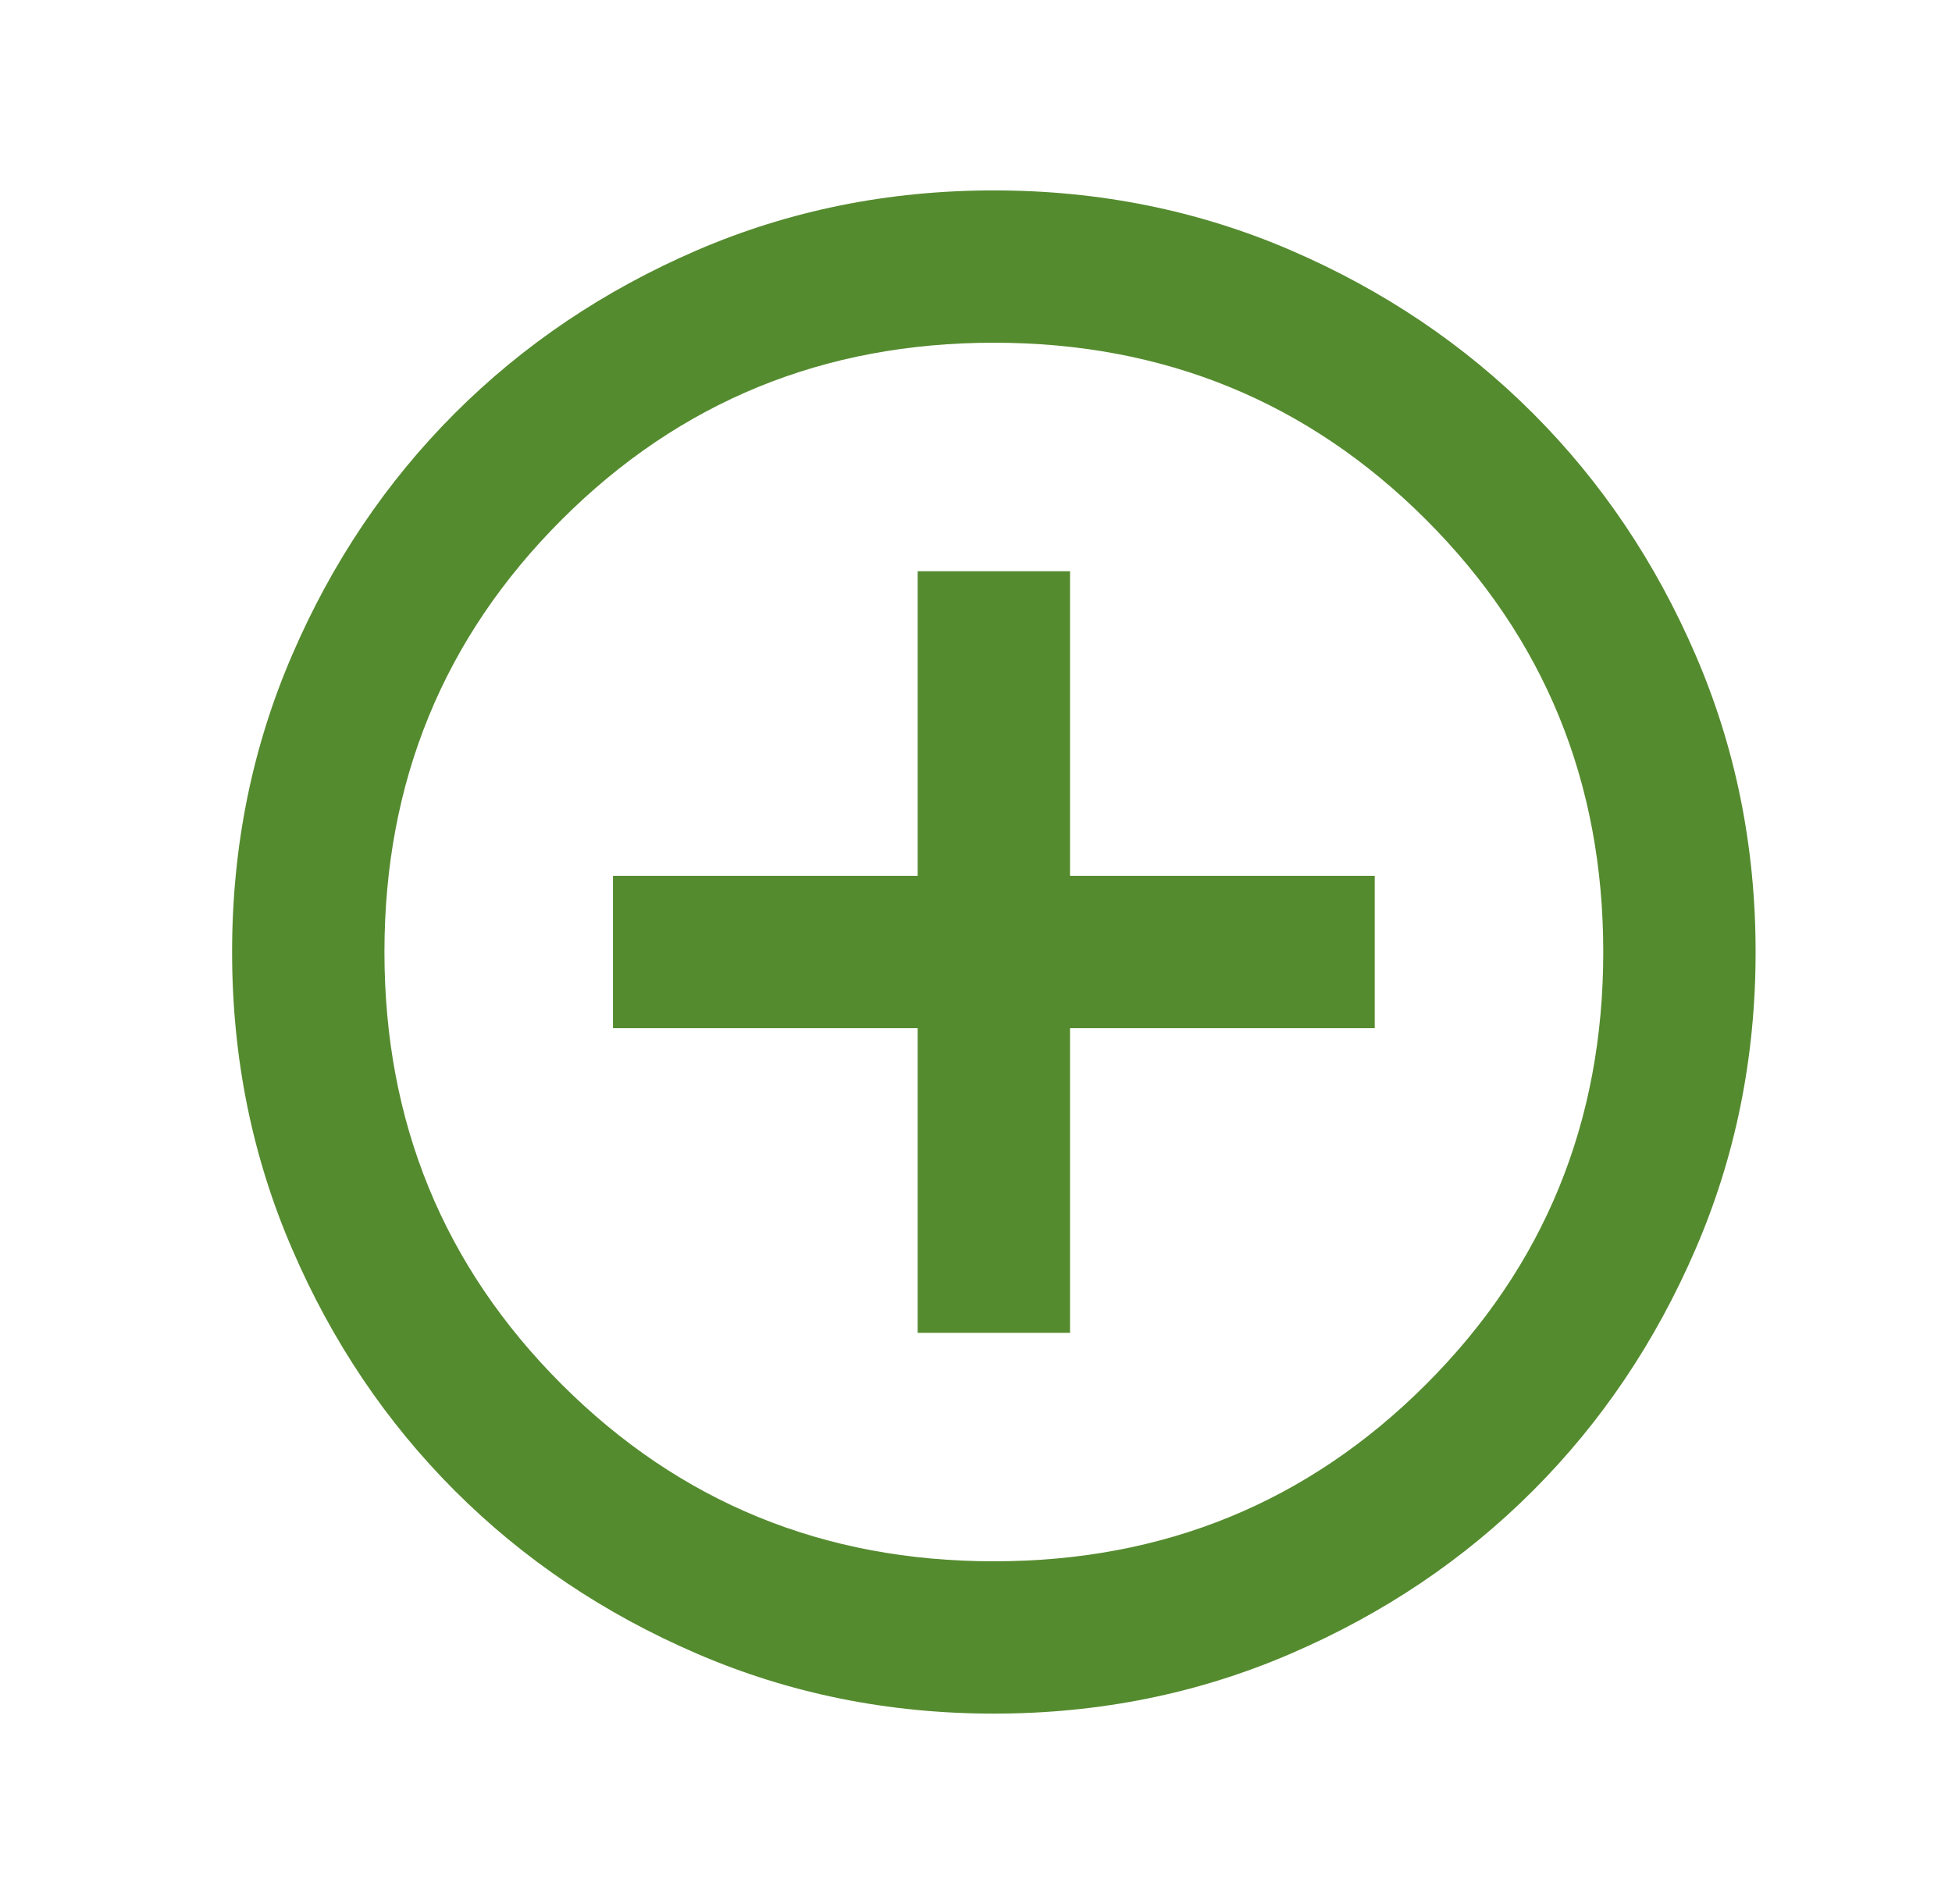 <svg width="41" height="40" viewBox="0 0 41 40" fill="none" xmlns="http://www.w3.org/2000/svg">
<g filter="url(#filter0_d_868_337)">
<path d="M19.275 24H22.475V17.6H28.875V14.4H22.475V8H19.275V14.4H12.875V17.6H19.275V24ZM20.875 32C18.662 32 16.582 31.58 14.635 30.739C12.688 29.9 10.995 28.76 9.555 27.32C8.115 25.88 6.975 24.187 6.136 22.24C5.295 20.293 4.875 18.213 4.875 16C4.875 13.787 5.295 11.707 6.136 9.76C6.975 7.813 8.115 6.12 9.555 4.68C10.995 3.24 12.688 2.1 14.635 1.259C16.582 0.42 18.662 0 20.875 0C23.088 0 25.168 0.42 27.115 1.259C29.062 2.1 30.755 3.24 32.195 4.68C33.635 6.12 34.775 7.813 35.614 9.76C36.455 11.707 36.875 13.787 36.875 16C36.875 18.213 36.455 20.293 35.614 22.24C34.775 24.187 33.635 25.88 32.195 27.32C30.755 28.76 29.062 29.9 27.115 30.739C25.168 31.58 23.088 32 20.875 32ZM20.875 28.8C24.448 28.8 27.475 27.56 29.955 25.08C32.435 22.6 33.675 19.573 33.675 16C33.675 12.427 32.435 9.4 29.955 6.92C27.475 4.44 24.448 3.2 20.875 3.2C17.302 3.2 14.275 4.44 11.795 6.92C9.315 9.4 8.075 12.427 8.075 16C8.075 19.573 9.315 22.6 11.795 25.08C14.275 27.56 17.302 28.8 20.875 28.8Z" fill="#558B2F"/>
</g>
<defs>
<filter id="filter0_d_868_337" x="0.875" y="0" width="40" height="40" filterUnits="userSpaceOnUse" color-interpolation-filters="sRGB">
<feFlood flood-opacity="0" result="BackgroundImageFix"/>
<feColorMatrix in="SourceAlpha" type="matrix" values="0 0 0 0 0 0 0 0 0 0 0 0 0 0 0 0 0 0 127 0" result="hardAlpha"/>
<feOffset dy="4"/>
<feGaussianBlur stdDeviation="2"/>
<feComposite in2="hardAlpha" operator="out"/>
<feColorMatrix type="matrix" values="0 0 0 0 0 0 0 0 0 0 0 0 0 0 0 0 0 0 0.25 0"/>
<feBlend mode="normal" in2="BackgroundImageFix" result="effect1_dropShadow_868_337"/>
<feBlend mode="normal" in="SourceGraphic" in2="effect1_dropShadow_868_337" result="shape"/>
</filter>
</defs>
</svg>
